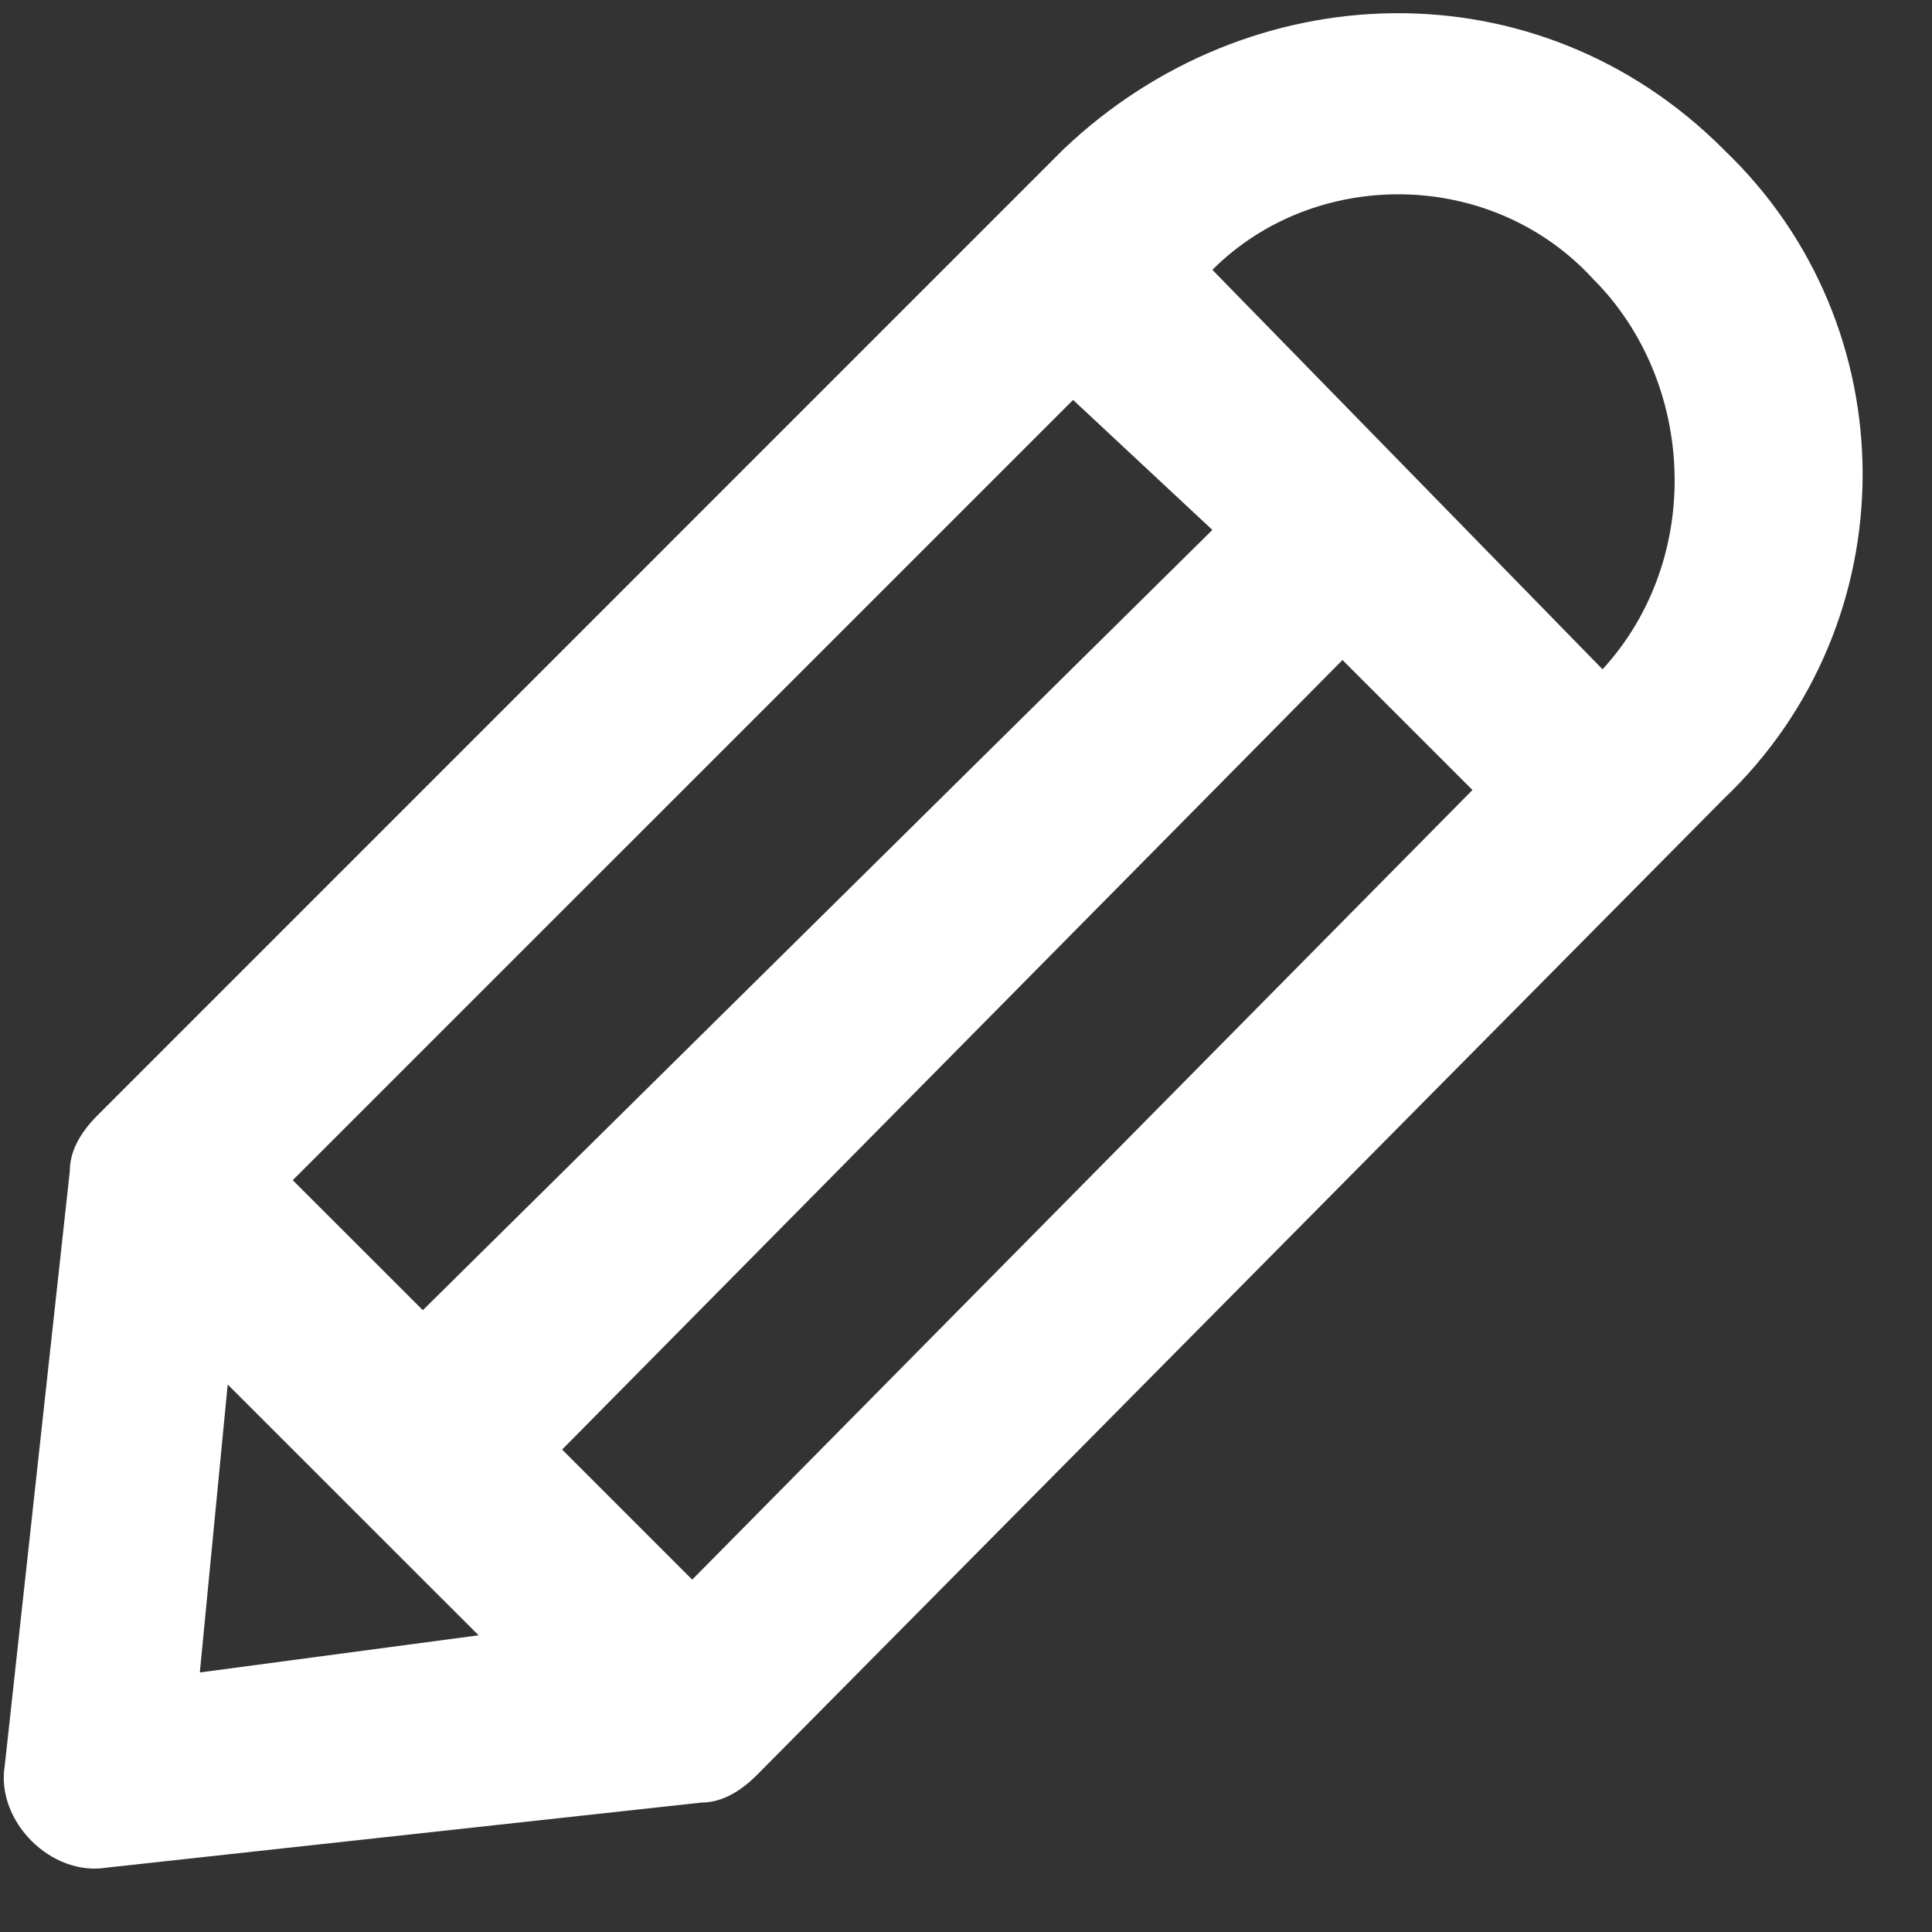 <svg width="21" height="21" viewBox="0 0 21 21" fill="none" xmlns="http://www.w3.org/2000/svg">
<rect x="0" y="0" width="21" height="21" fill="#333333" stroke="none"/>
<path d="M18.731 1.62C16.712 -0.399 13.582 -0.298 11.562 1.62L1.062 12.121C0.86 12.323 0.759 12.525 0.759 12.727L0.052 19.189C-0.049 19.795 0.557 20.401 1.163 20.3L7.625 19.593C7.827 19.593 8.029 19.492 8.231 19.29L18.731 8.688C20.751 6.77 20.751 3.539 18.731 1.621L18.731 1.62ZM17.318 3.034C18.428 4.145 18.529 6.063 17.419 7.275L13.178 2.933C14.289 1.822 16.207 1.822 17.318 3.034L17.318 3.034ZM7.524 17.17L6.11 15.756L14.592 7.174L16.005 8.587L7.524 17.17ZM11.664 4.347L13.178 5.76L4.596 14.241L3.182 12.828L11.664 4.347ZM2.172 18.179L2.475 15.049L5.202 17.775L2.172 18.179Z" fill="white"/>
</svg>
